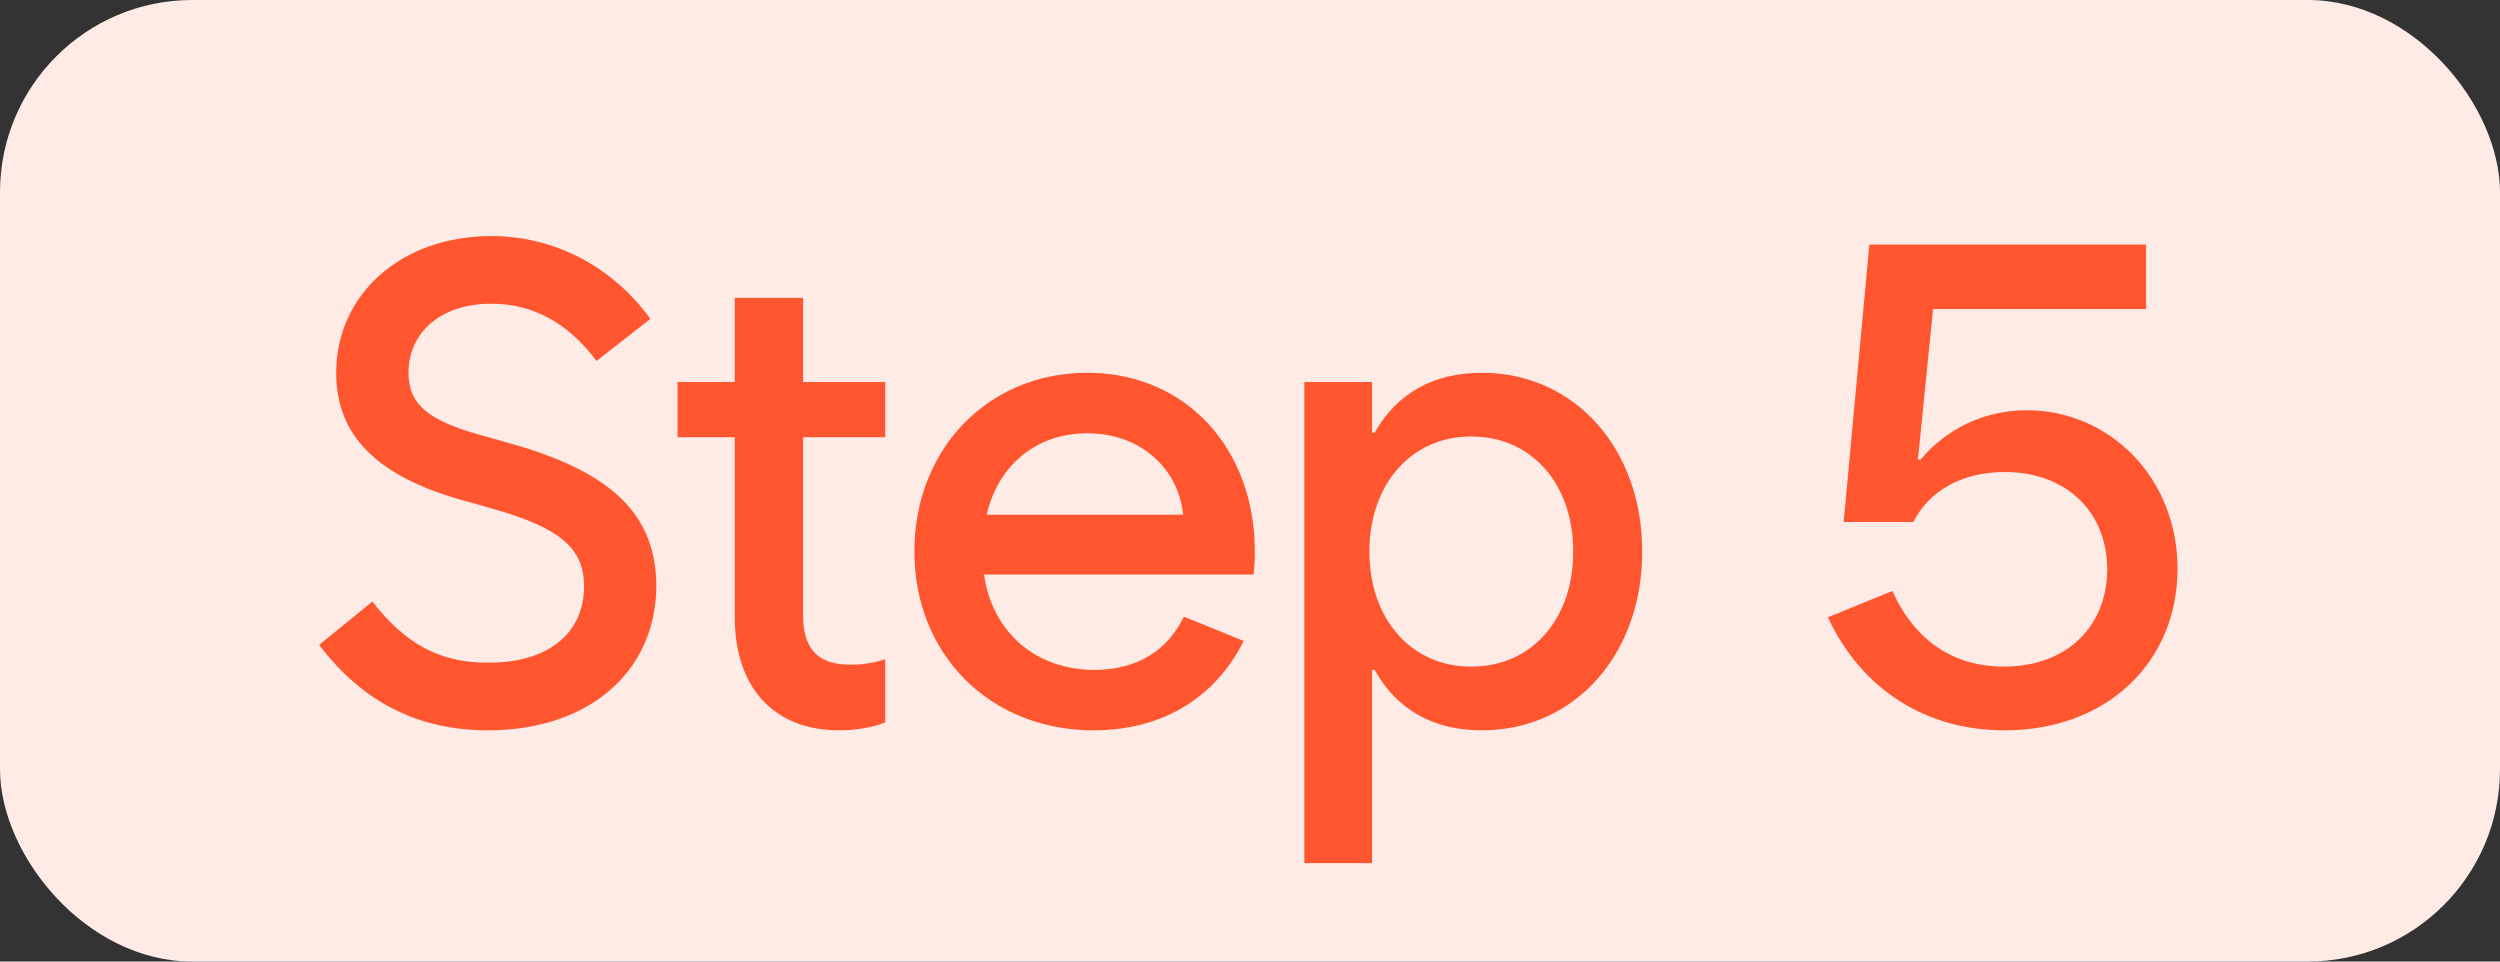 <svg width="52" height="20" viewBox="0 0 52 20" fill="none" xmlns="http://www.w3.org/2000/svg">
<rect x="0" y="0" width="52" height="20" fill="#333333" stroke="none"/>
<rect width="52" height="20" rx="4" fill="#FFEBE6"/>
<path d="M10.152 15.191C8.702 15.191 7.547 14.61 6.638 13.414L7.745 12.512C8.443 13.407 9.167 13.79 10.152 13.783C11.389 13.79 12.148 13.182 12.148 12.197C12.148 11.398 11.649 10.974 10.206 10.57L9.728 10.434C7.862 9.935 6.993 9.08 6.993 7.754C6.993 6.12 8.347 4.91 10.22 4.91C11.532 4.91 12.742 5.546 13.528 6.633L12.407 7.508C11.826 6.722 11.074 6.312 10.22 6.318C9.195 6.312 8.497 6.899 8.497 7.754C8.497 8.417 8.914 8.766 10.111 9.08L10.589 9.217C12.715 9.805 13.645 10.7 13.652 12.184C13.645 13.981 12.236 15.191 10.152 15.191ZM14.093 9.094V7.945H15.282V6.195H16.704V7.945H18.413V9.094H16.704V12.758C16.697 13.496 17.005 13.831 17.702 13.824C17.914 13.831 18.16 13.79 18.413 13.715V15.027C18.16 15.123 17.832 15.191 17.456 15.191C16.096 15.191 15.282 14.303 15.282 12.826V9.094H14.093ZM22.751 15.191C20.577 15.191 19.019 13.599 19.019 11.473C19.019 9.333 20.557 7.754 22.614 7.754C24.672 7.754 26.101 9.333 26.101 11.473C26.101 11.63 26.094 11.794 26.073 11.951H20.468C20.639 13.154 21.548 13.934 22.765 13.934C23.66 13.934 24.296 13.517 24.624 12.826L25.868 13.332C25.308 14.467 24.221 15.191 22.751 15.191ZM20.523 10.707H24.61C24.515 9.75 23.729 9.012 22.614 9.012C21.555 9.012 20.762 9.675 20.523 10.707ZM27.13 17.953V7.945H28.538V8.998H28.593C29.058 8.178 29.816 7.754 30.821 7.754C32.77 7.754 34.164 9.354 34.157 11.473C34.164 13.592 32.77 15.191 30.821 15.191C29.816 15.191 29.051 14.761 28.593 13.934H28.538V17.953H27.13ZM30.602 13.865C31.854 13.872 32.728 12.874 32.722 11.473C32.728 10.071 31.854 9.073 30.602 9.08C29.365 9.073 28.483 10.065 28.483 11.473C28.483 12.881 29.365 13.872 30.602 13.865ZM38.348 10.857L38.882 5.088H44.638V6.428H40.208L39.893 9.559H39.948C40.488 8.916 41.274 8.533 42.163 8.533C43.838 8.533 45.287 9.894 45.294 11.828C45.287 13.804 43.797 15.191 41.698 15.191C40.051 15.191 38.718 14.337 38.02 12.84L39.36 12.293C39.839 13.339 40.639 13.865 41.684 13.865C42.969 13.865 43.824 13.052 43.831 11.842C43.824 10.632 42.969 9.818 41.698 9.818C40.809 9.818 40.126 10.208 39.798 10.857H38.348Z" fill="#FF5630"/>
</svg>
